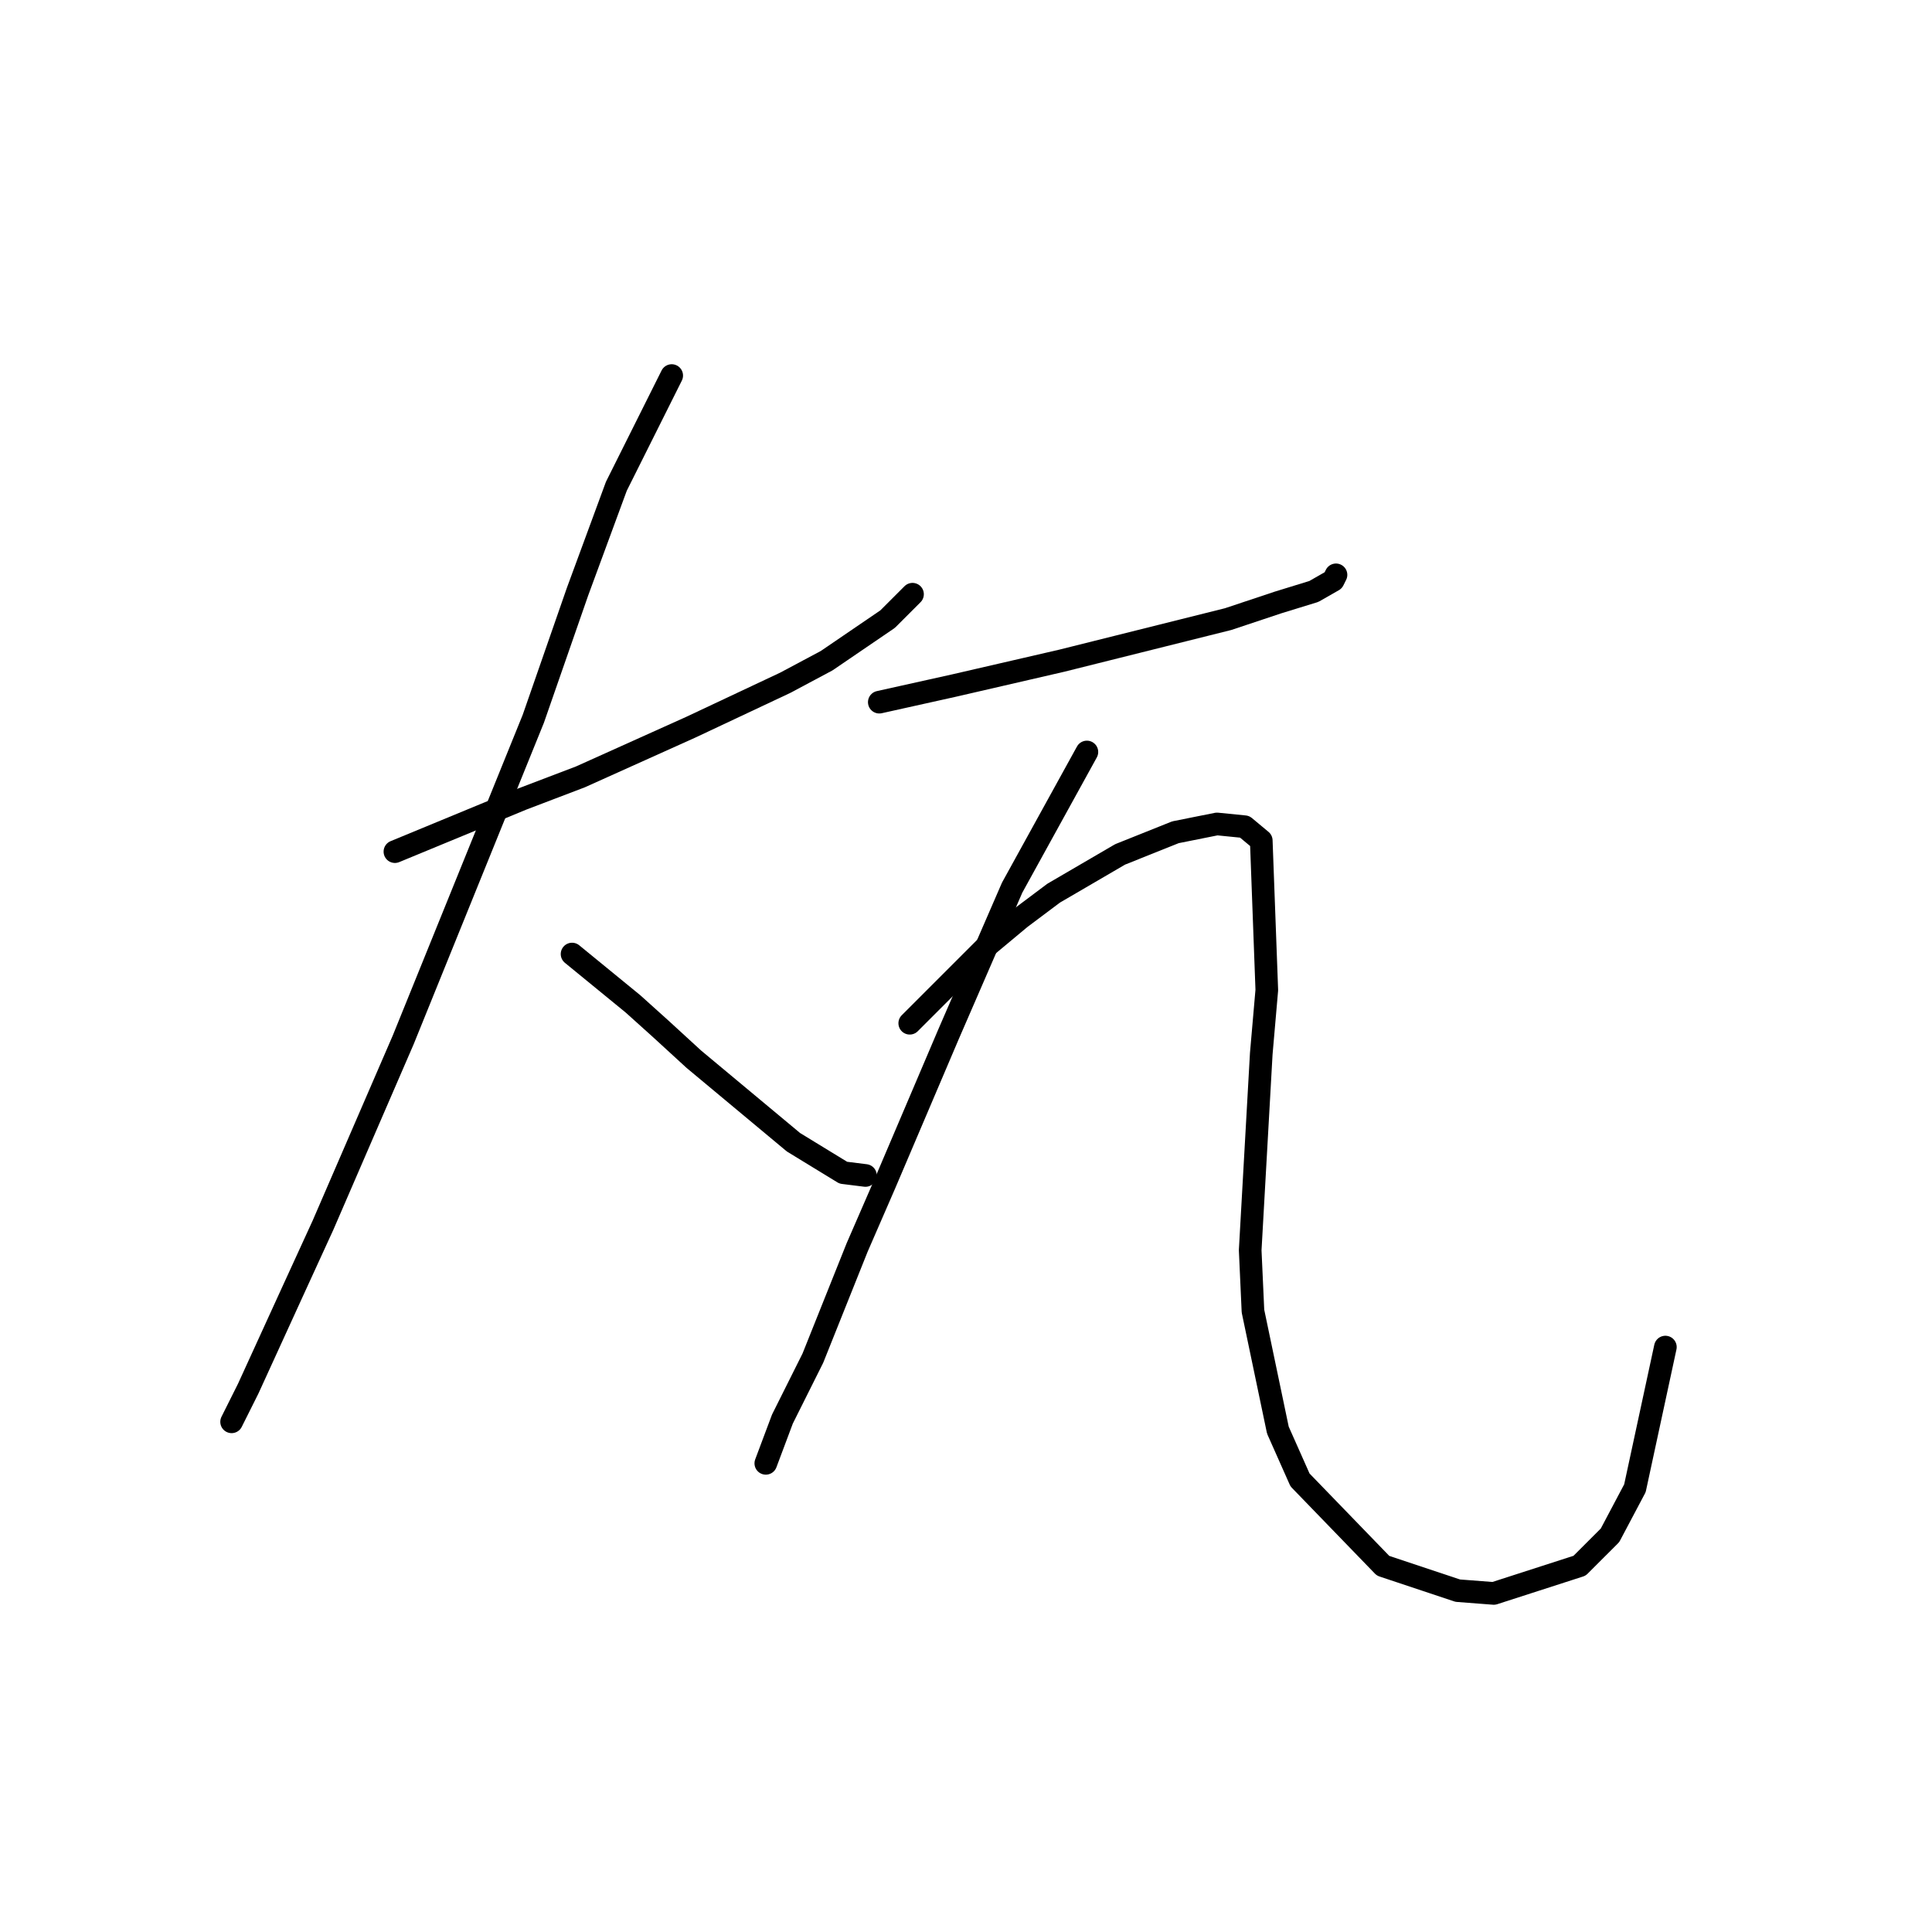 <?xml version="1.0" standalone="no"?>
    <svg width="256" height="256" xmlns="http://www.w3.org/2000/svg" version="1.1">
    <polyline stroke="black" stroke-width="3" stroke-linecap="round" fill="transparent" stroke-linejoin="round" points="52.329 112.846 69.2 105.877 76.902 102.943 91.572 96.342 104.042 90.474 109.543 87.539 117.612 82.038 120.913 78.737 120.913 78.737 " />
        <polyline stroke="black" stroke-width="3" stroke-linecap="round" fill="transparent" stroke-linejoin="round" points="89.005 49.763 81.67 64.434 76.535 78.371 70.667 95.241 53.429 137.785 42.793 162.358 38.759 171.16 32.891 183.997 30.69 188.398 30.69 188.398 " />
        <polyline stroke="black" stroke-width="3" stroke-linecap="round" fill="transparent" stroke-linejoin="round" points="75.801 126.416 83.87 133.017 87.538 136.318 91.939 140.353 105.142 151.355 111.744 155.39 114.678 155.756 114.678 155.756 " />
        <polyline stroke="black" stroke-width="3" stroke-linecap="round" fill="transparent" stroke-linejoin="round" points="116.511 93.041 126.414 90.84 135.95 88.64 140.717 87.539 145.119 86.439 153.921 84.239 162.723 82.038 169.325 79.838 174.092 78.371 176.66 76.904 177.026 76.17 177.026 76.17 " />
        <polyline stroke="black" stroke-width="3" stroke-linecap="round" fill="transparent" stroke-linejoin="round" points="144.018 99.642 134.116 117.614 125.68 137.052 117.245 156.857 113.577 165.292 107.709 179.962 103.675 188.031 101.474 193.899 101.474 193.899 " />
        <polyline stroke="black" stroke-width="3" stroke-linecap="round" fill="transparent" stroke-linejoin="round" points="120.546 135.585 130.815 125.315 135.216 121.648 139.617 118.347 148.419 113.213 155.755 110.278 161.256 109.178 164.923 109.545 167.124 111.379 167.858 131.184 167.124 139.619 165.657 165.659 166.024 173.727 169.325 189.498 172.259 196.1 183.261 207.469 193.164 210.77 197.932 211.137 209.301 207.469 213.335 203.435 216.636 197.2 220.671 178.495 220.671 178.495 " />
        </svg>